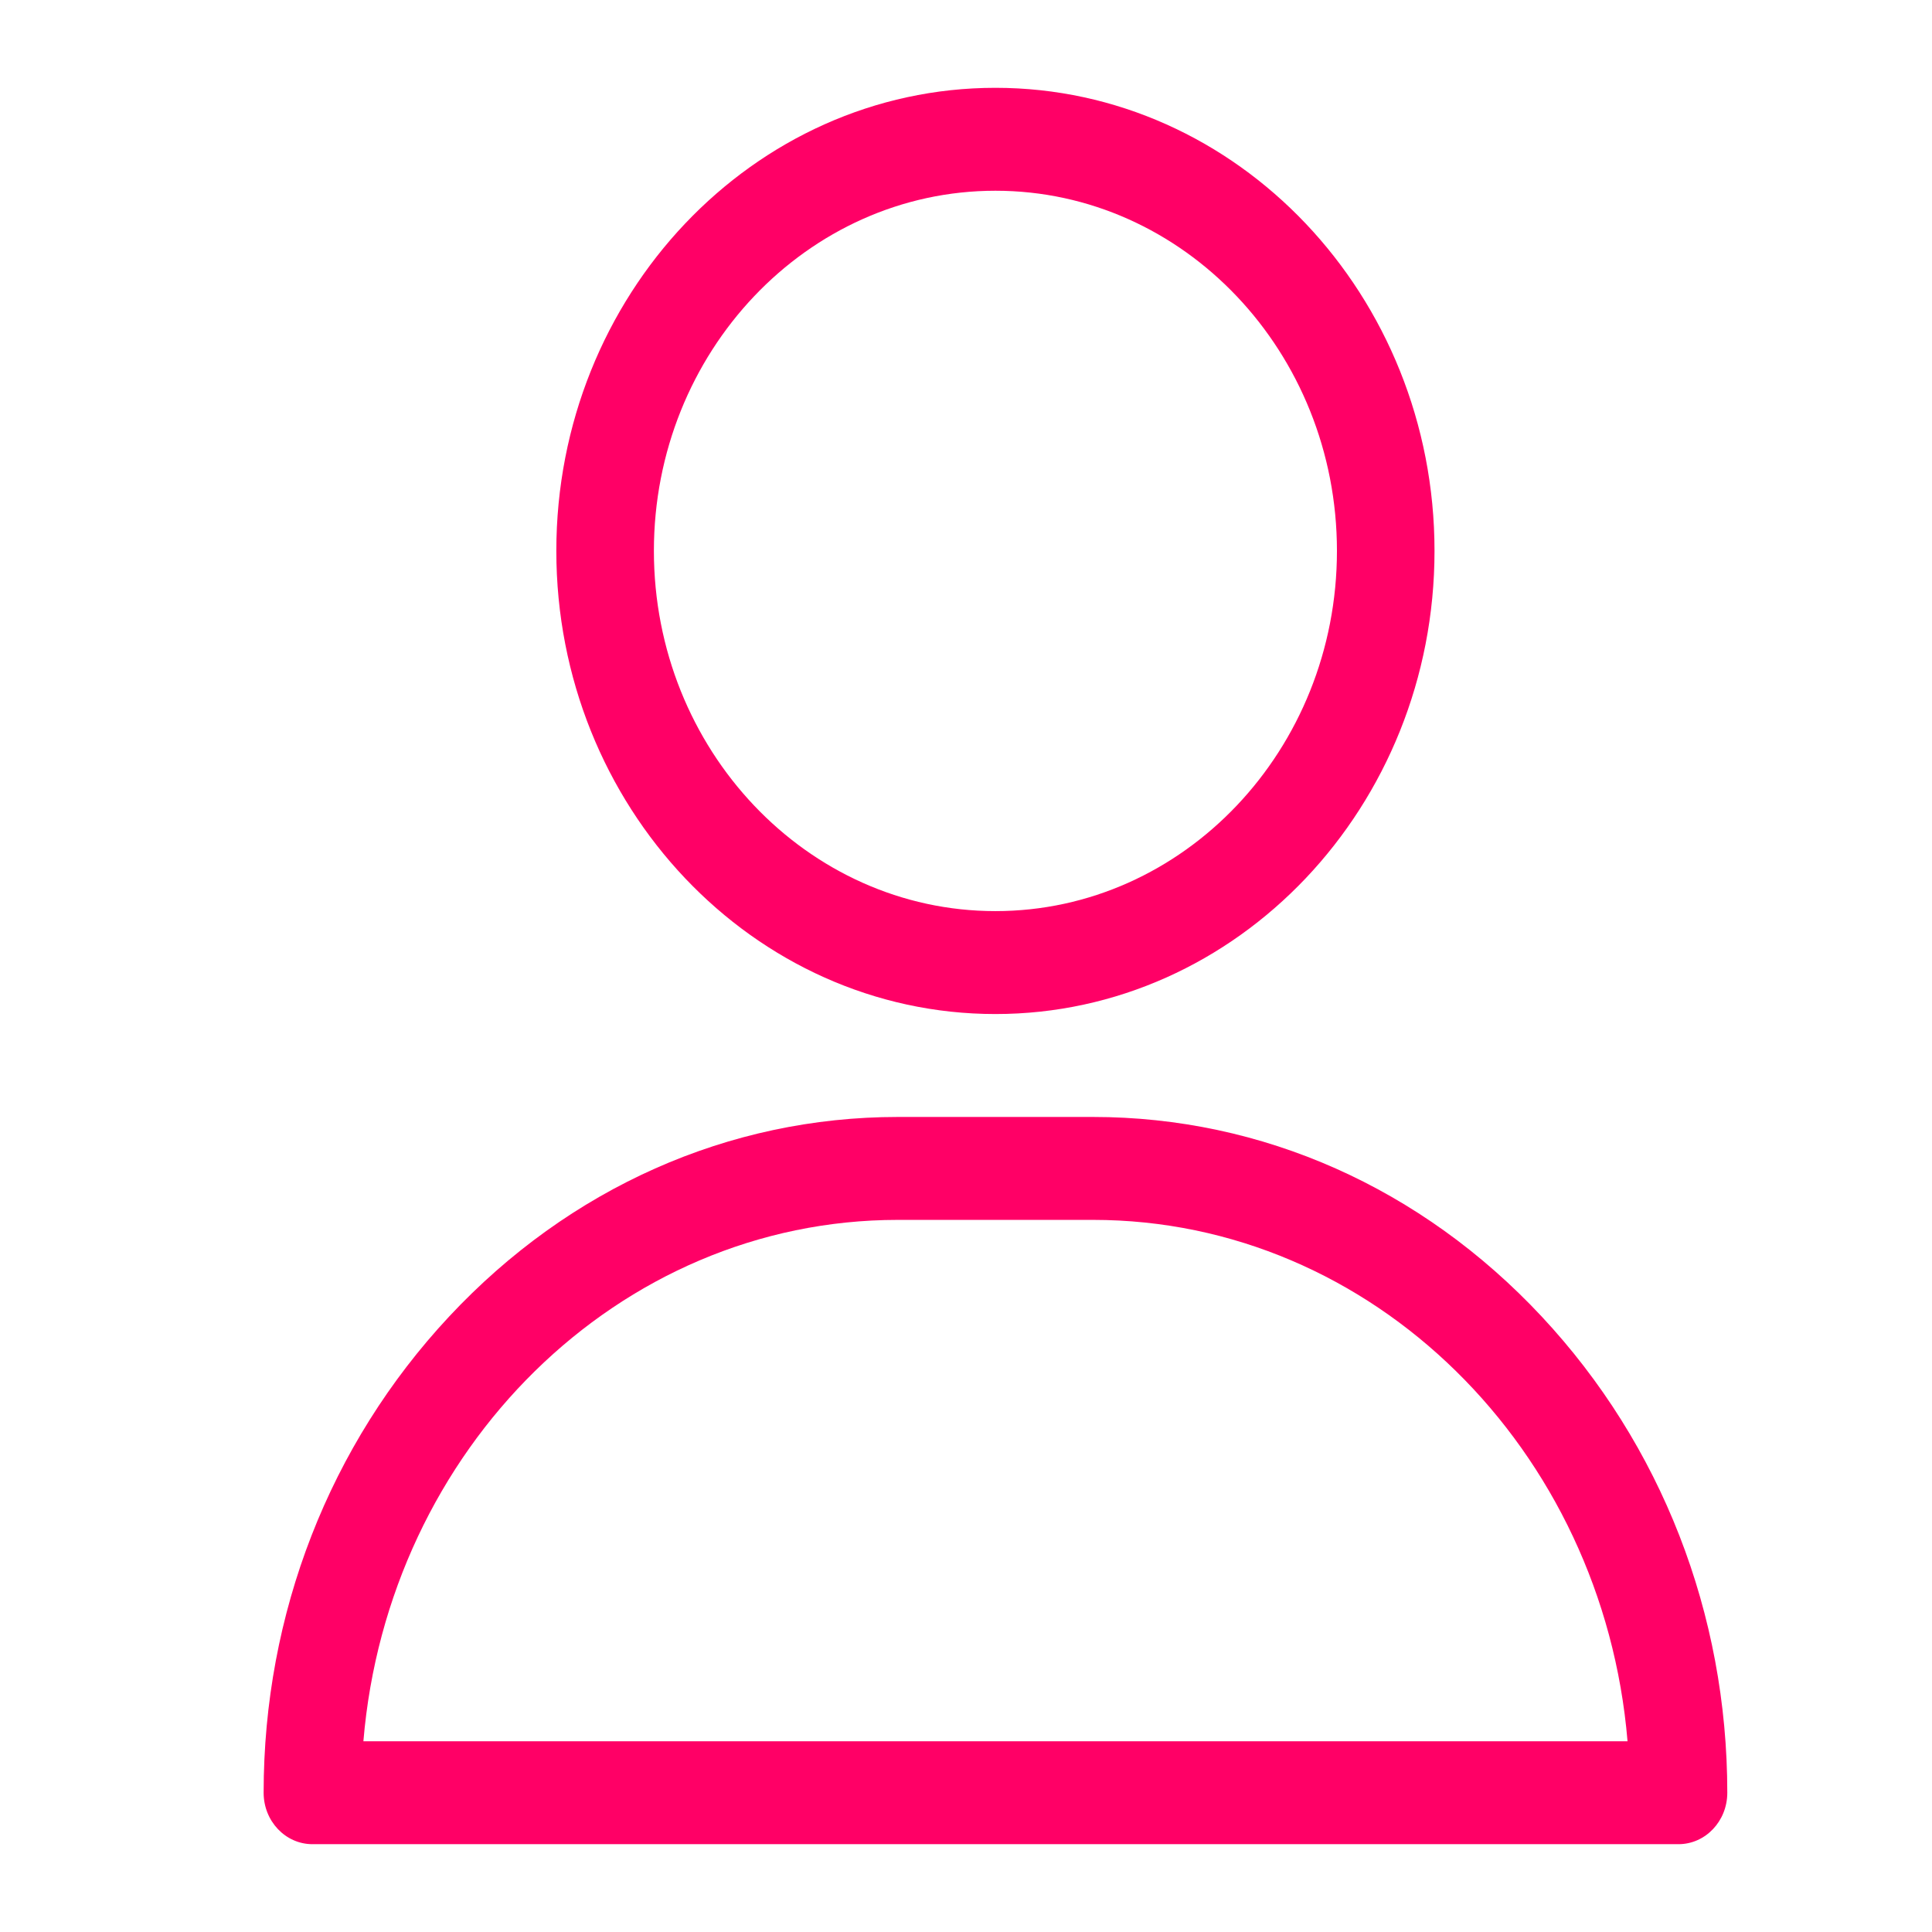 <svg width="22" height="22" viewBox="0 0 22 22" fill="none" xmlns="http://www.w3.org/2000/svg">
<path d="M11.335 1C8.578 1 6.335 3.366 6.335 6.273C6.335 9.181 8.578 11.547 11.335 11.547C14.092 11.547 16.335 9.181 16.335 6.273C16.335 3.366 14.092 1 11.335 1ZM11.335 10.375C9.191 10.375 7.446 8.535 7.446 6.273C7.446 4.012 9.191 2.172 11.335 2.172C13.48 2.172 15.224 4.012 15.224 6.273C15.224 8.535 13.48 10.375 11.335 10.375Z" fill="#FF0066"/>
<path d="M17.556 14.992C16.187 13.526 14.373 12.719 12.446 12.719H10.224C8.298 12.719 6.483 13.526 5.114 14.992C3.752 16.451 3.002 18.376 3.002 20.414C3.002 20.738 3.251 21 3.558 21H19.113C19.42 21 19.669 20.738 19.669 20.414C19.669 18.376 18.918 16.451 17.556 14.992ZM4.138 19.828C4.416 16.505 7.039 13.891 10.224 13.891H12.446C15.631 13.891 18.255 16.505 18.533 19.828H4.138Z" fill="#FF0066"/>
</svg>
